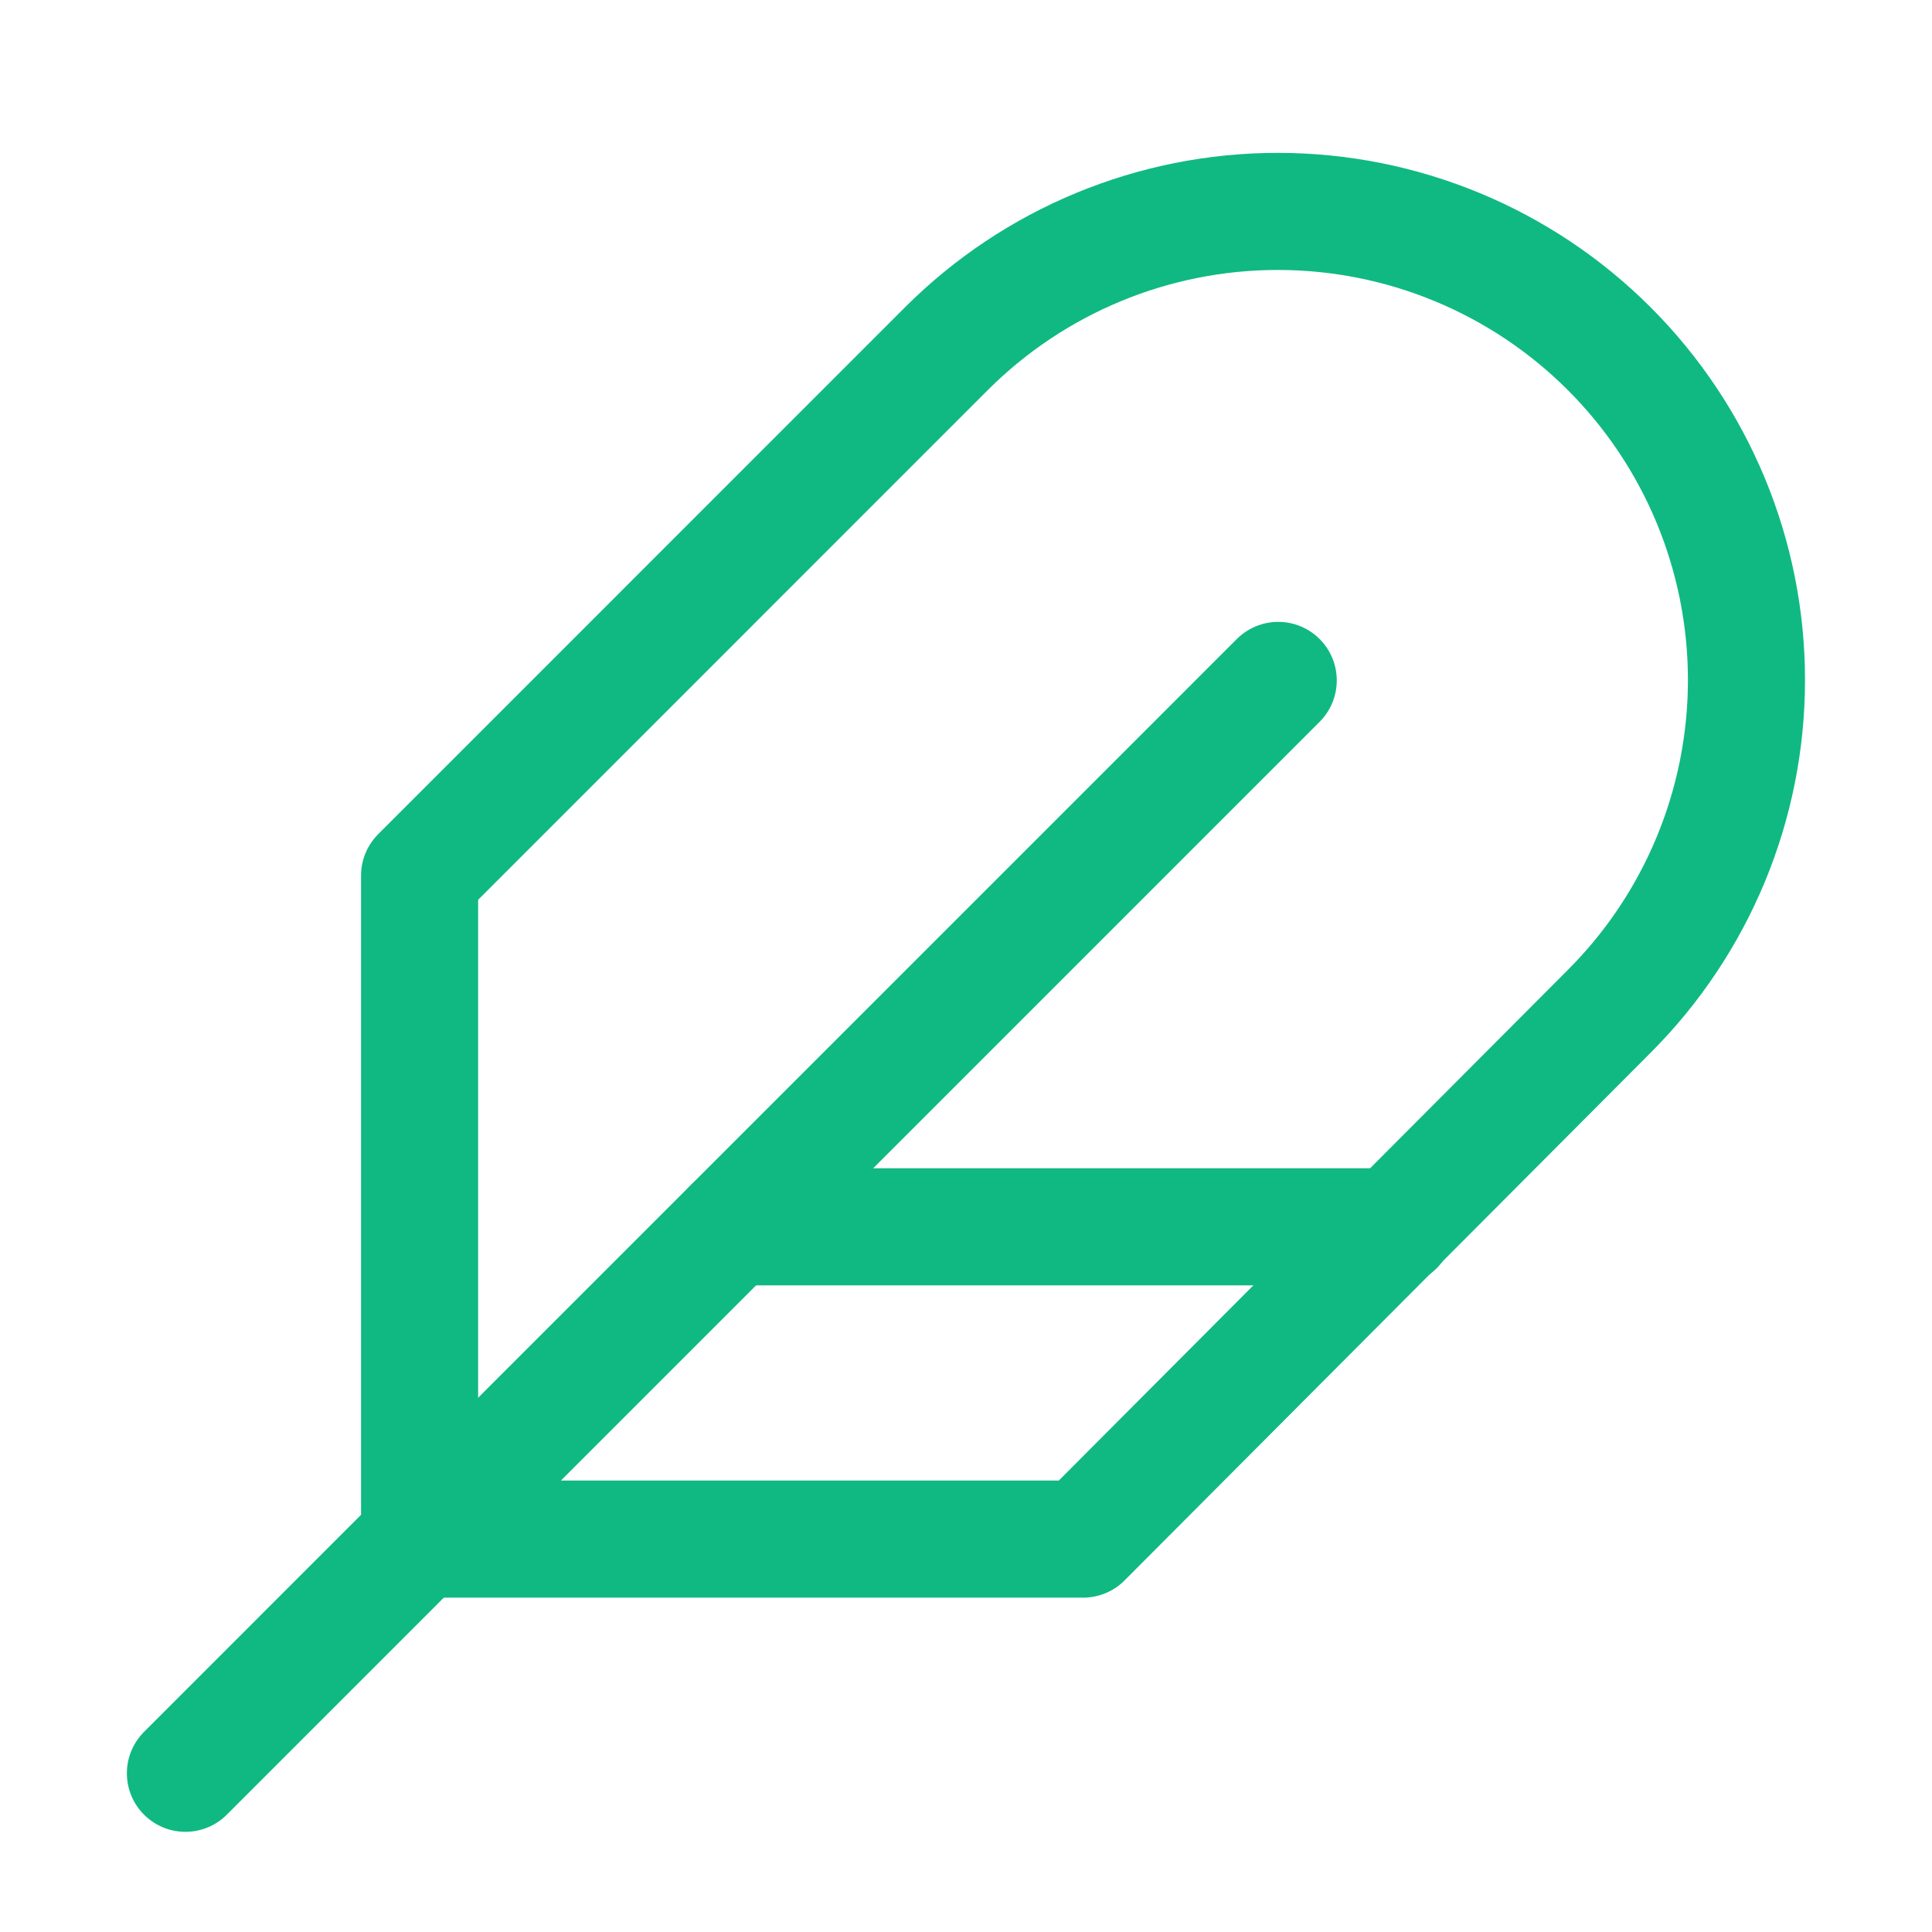<svg width="33" height="33" viewBox="0 0 33 33" fill="none" xmlns="http://www.w3.org/2000/svg">
<path d="M27.486 17.275C28.988 15.774 29.831 13.738 29.831 11.615C29.831 9.492 28.988 7.456 27.486 5.955C25.985 4.454 23.949 3.611 21.826 3.611C19.704 3.611 17.668 4.454 16.166 5.955L7.167 14.955V26.289H18.5L27.486 17.275Z" stroke="#10B982" stroke-width="2" stroke-linecap="round" stroke-linejoin="round"/>
<path d="M21.833 11.622L3.167 30.289" stroke="#10B982" stroke-width="2" stroke-linecap="round" stroke-linejoin="round"/>
<path d="M23.833 20.955H12.5" stroke="#10B982" stroke-width="2" stroke-linecap="round" stroke-linejoin="round"/>
</svg>
